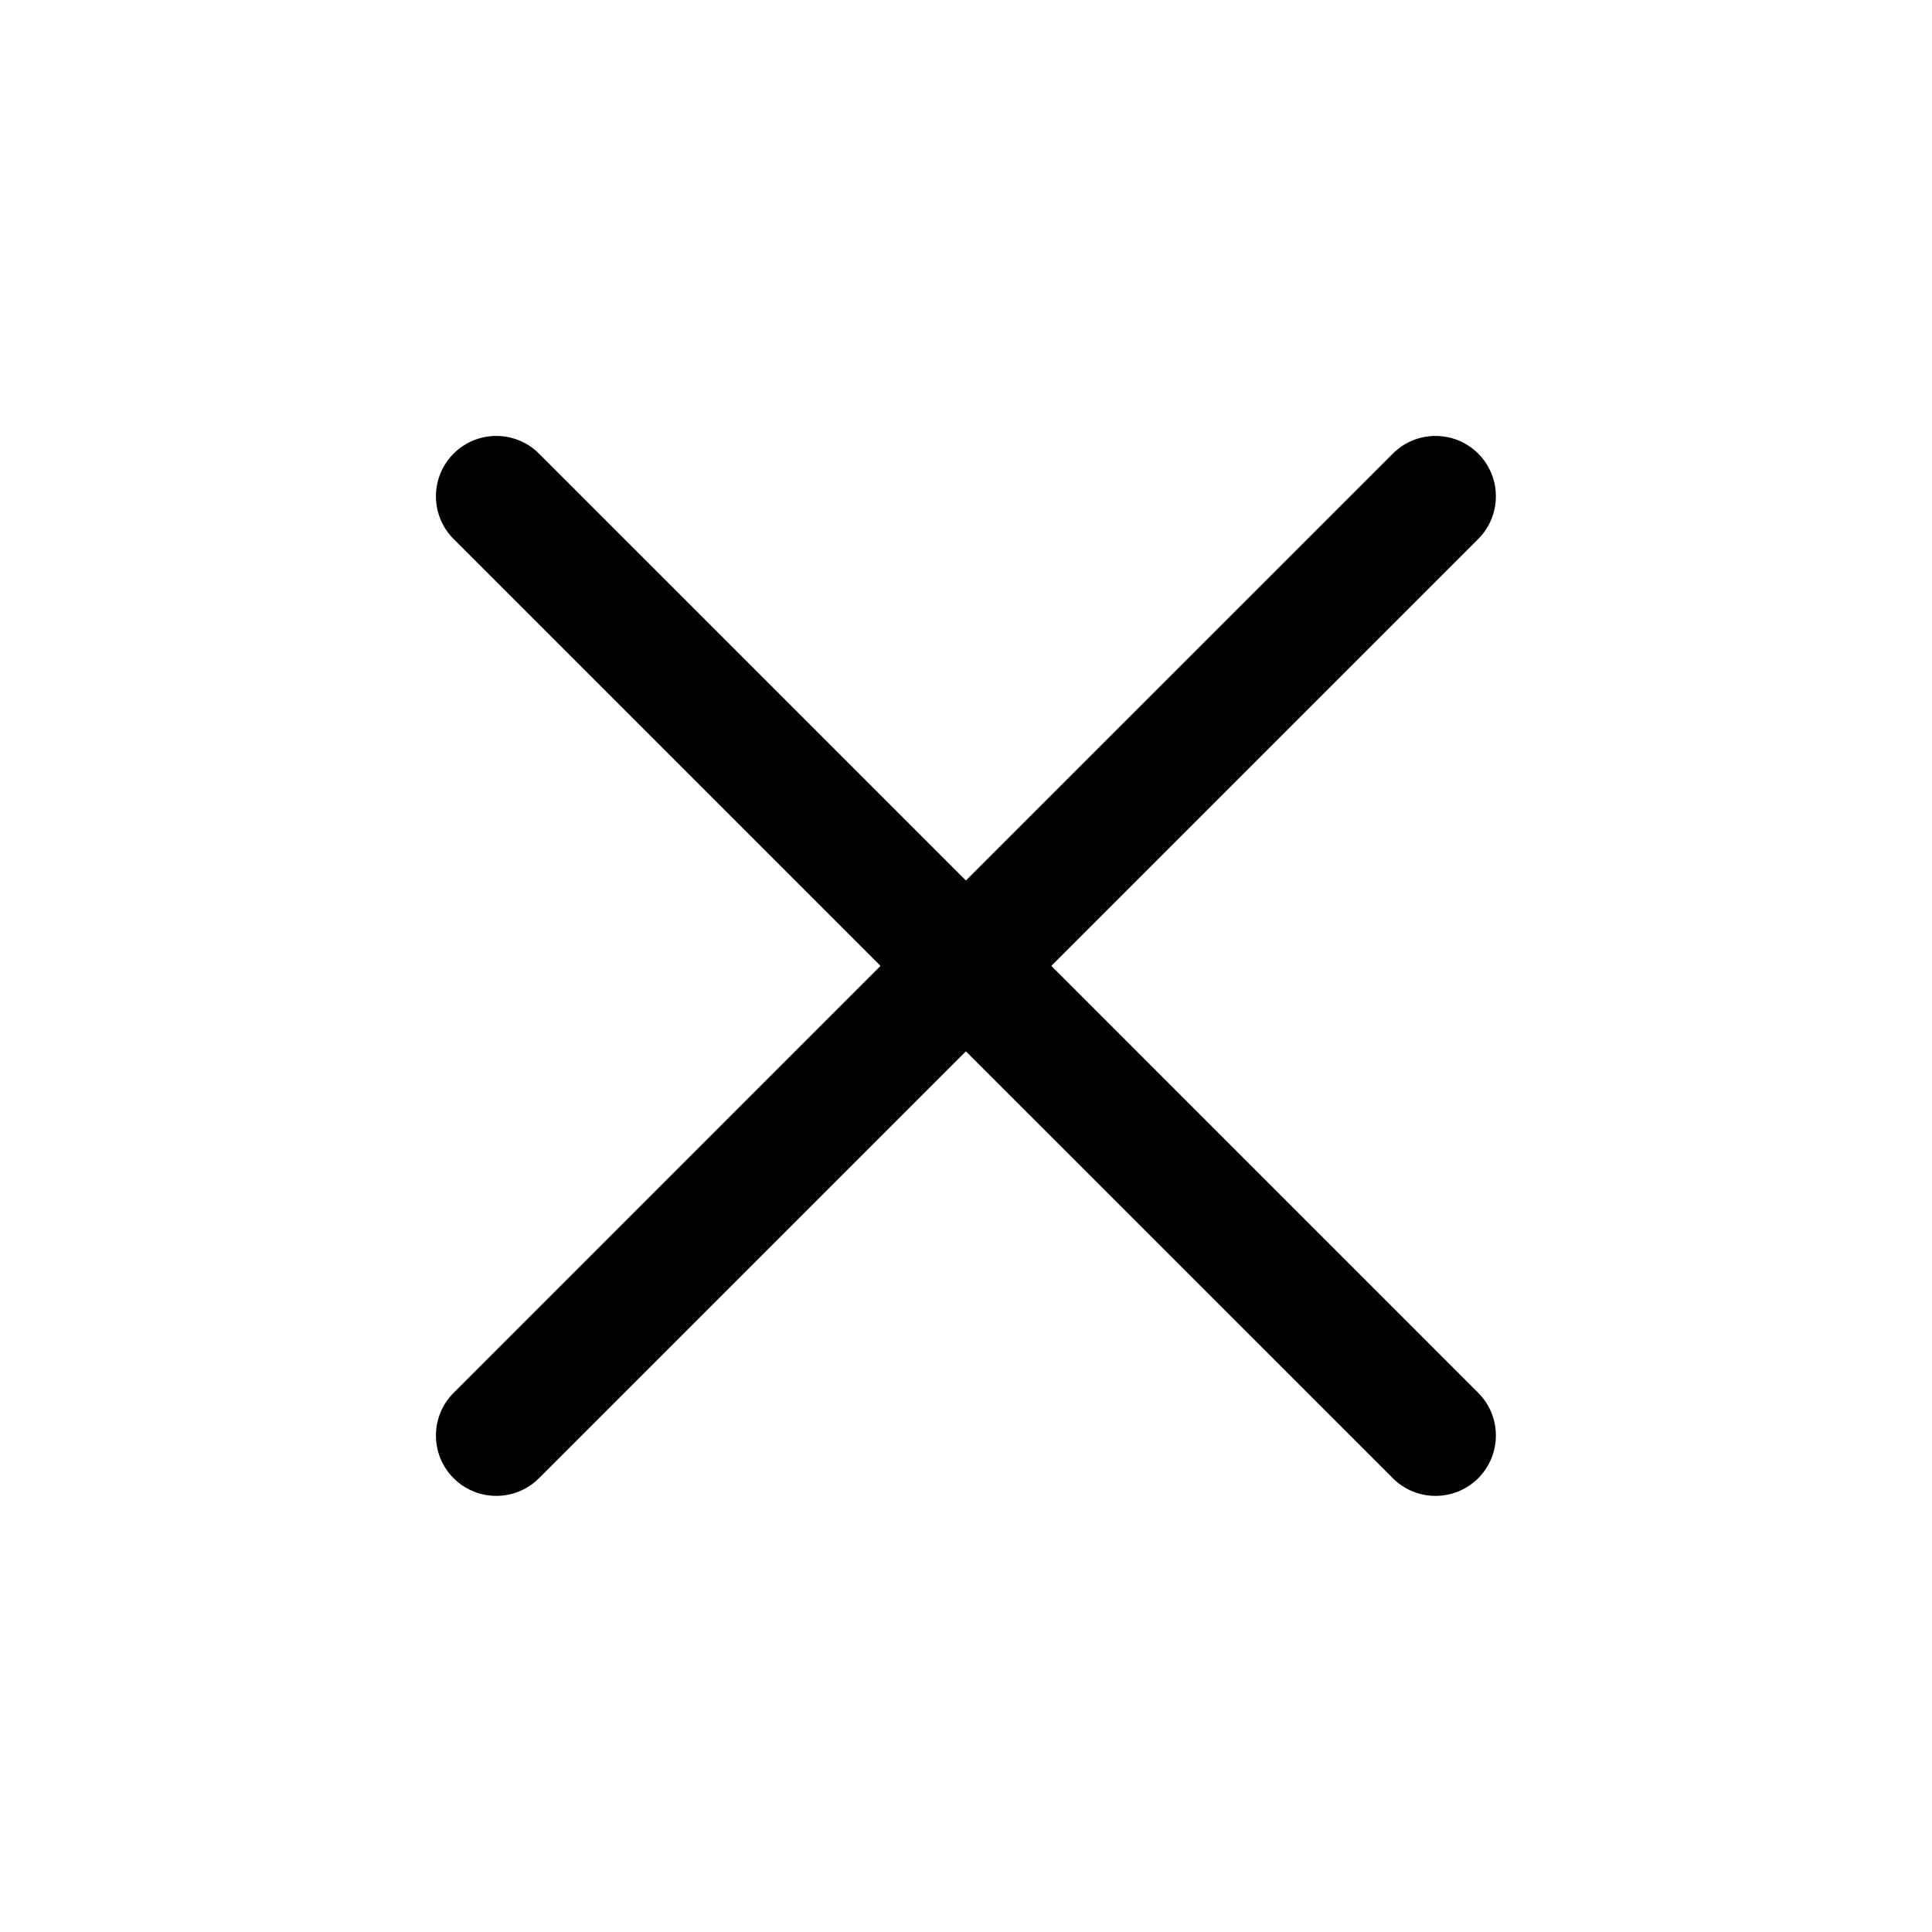 <svg width="32" height="32" viewBox="0 0 32 32" fill="none" xmlns="http://www.w3.org/2000/svg">
    <path d="M7.513 7.513C7.123 7.904 7.123 8.537 7.513 8.927L14.584 15.998L7.513 23.07C7.123 23.46 7.123 24.093 7.513 24.484C7.904 24.874 8.537 24.874 8.927 24.484L15.998 17.413L23.07 24.484C23.46 24.874 24.093 24.874 24.484 24.484C24.874 24.093 24.874 23.46 24.484 23.07L17.413 15.998L24.484 8.927C24.874 8.537 24.874 7.904 24.484 7.513C24.093 7.123 23.46 7.123 23.07 7.513L15.998 14.584L8.927 7.513C8.537 7.123 7.904 7.123 7.513 7.513Z" fill="currentColor"/>
</svg>
